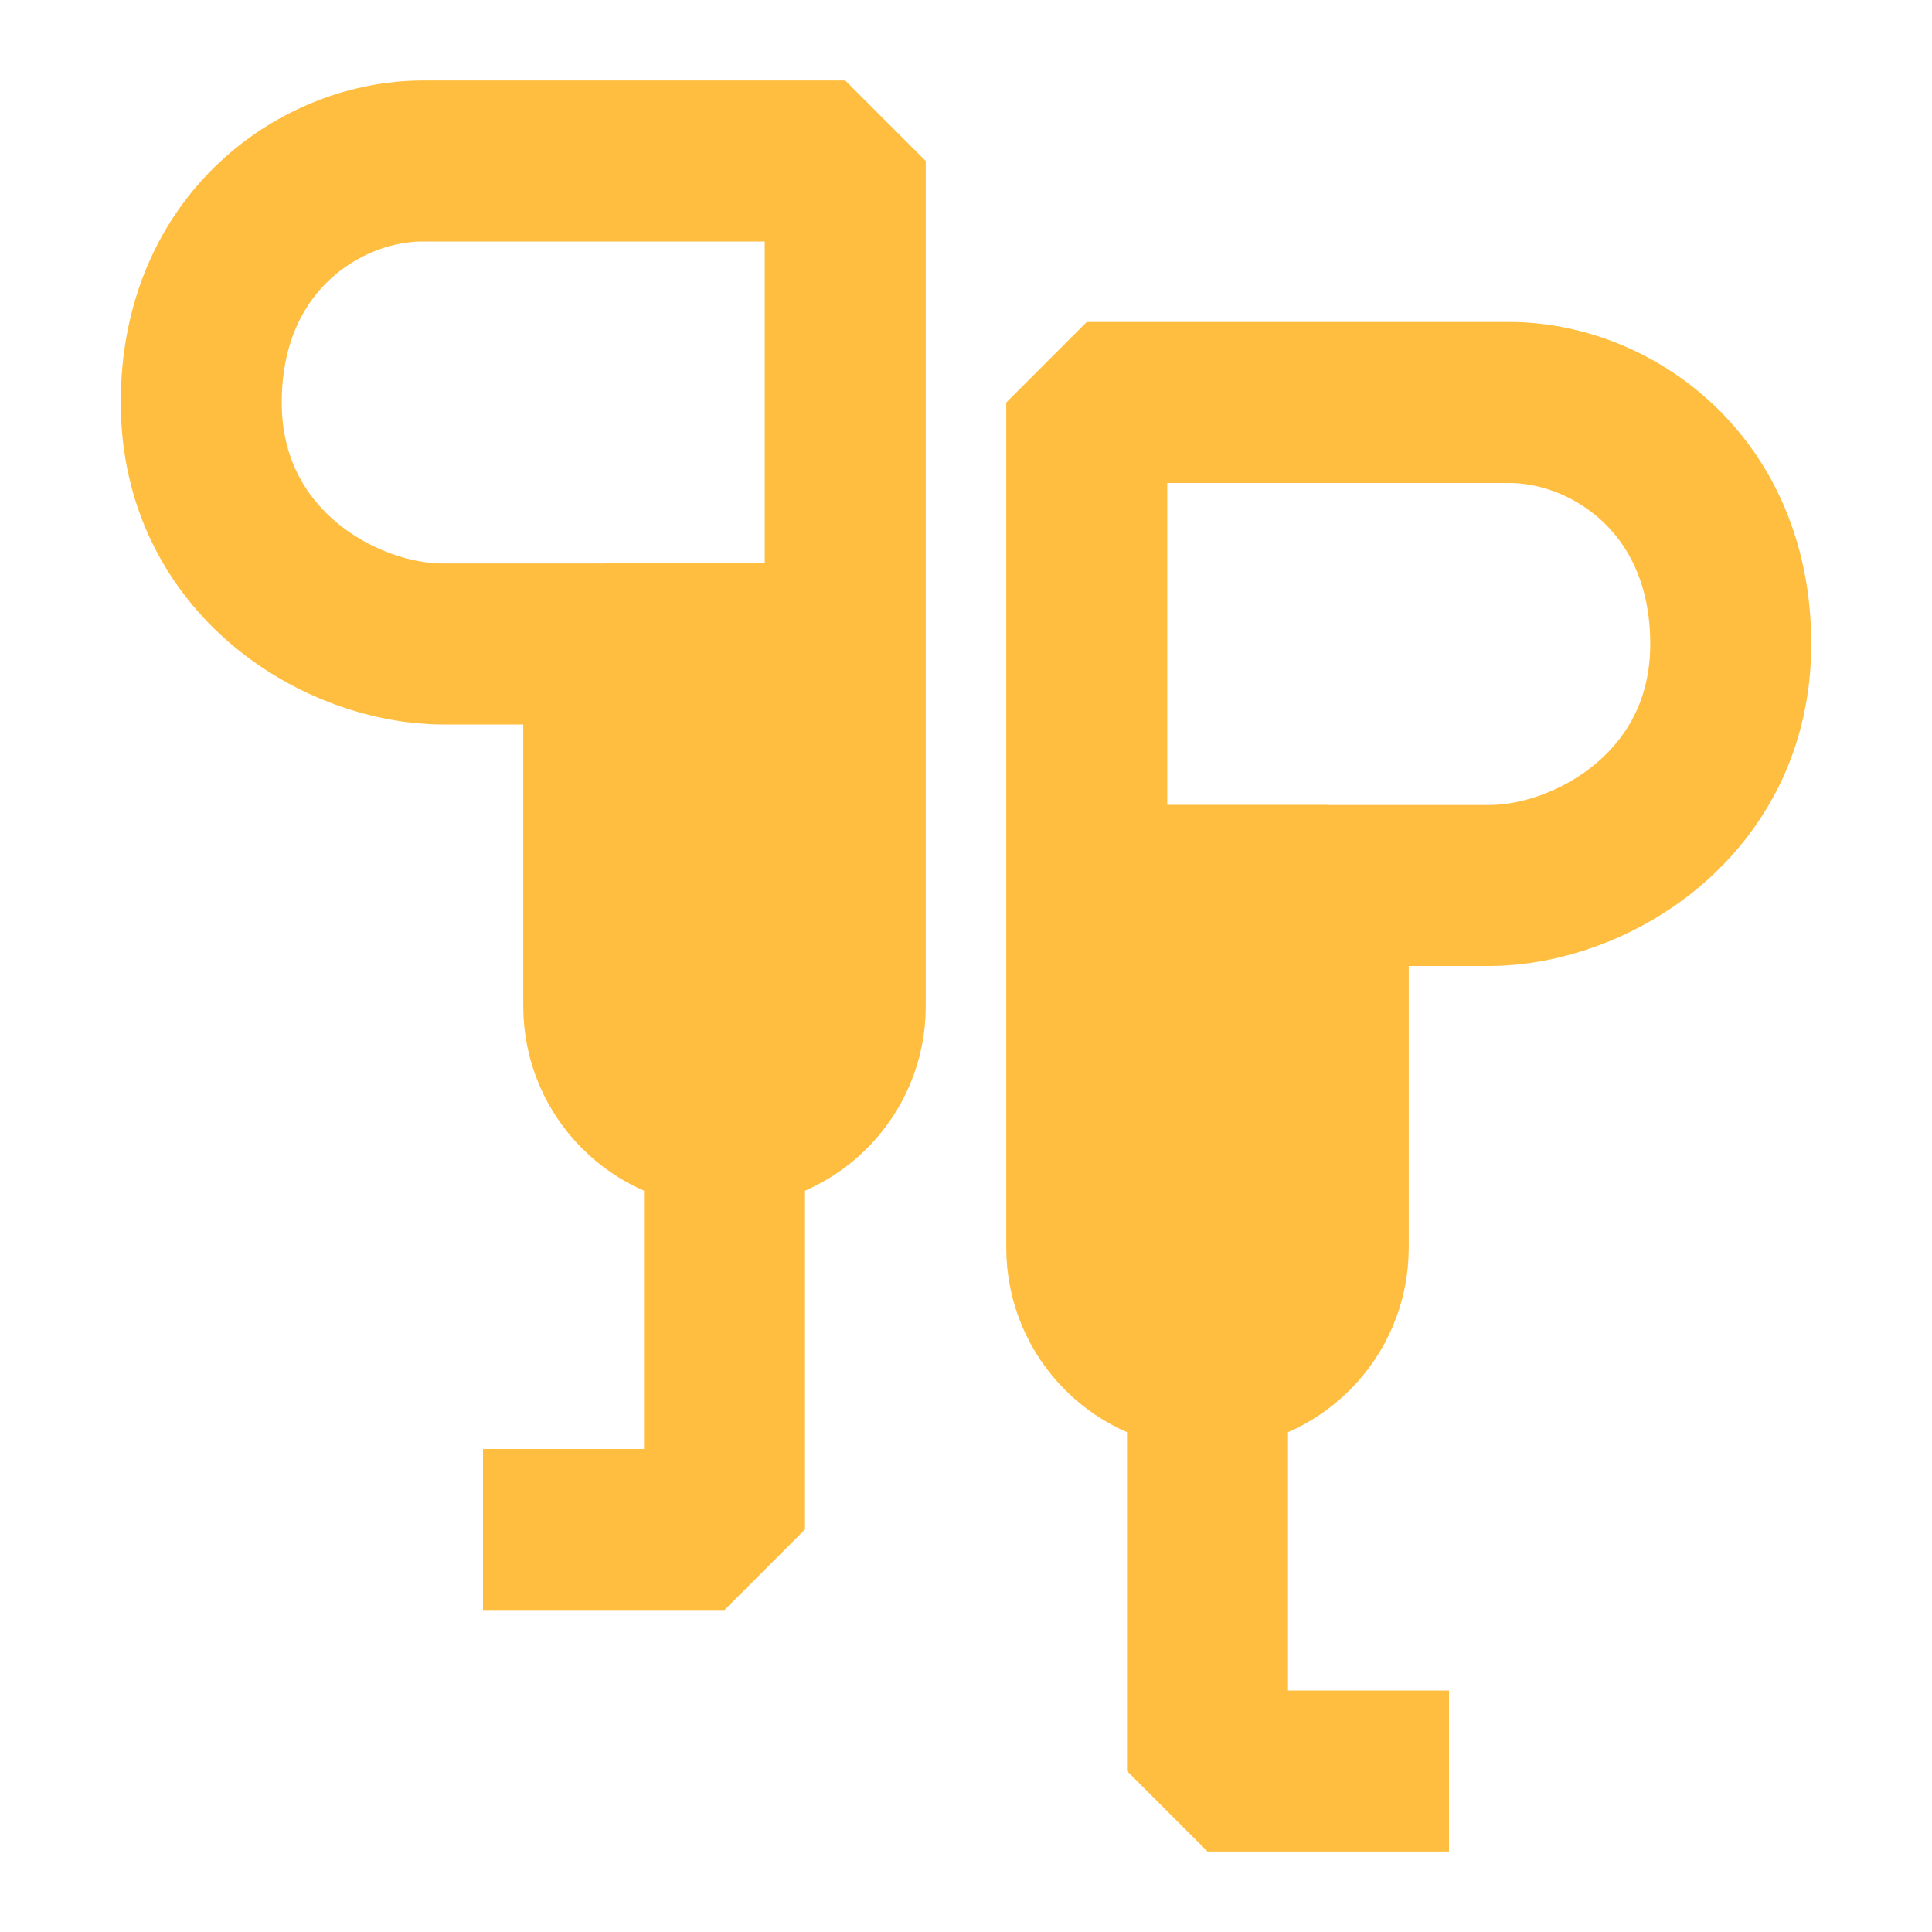 <?xml version="1.0" encoding="UTF-8"?><svg width="24" height="24" viewBox="0 0 48 48" fill="none" xmlns="http://www.w3.org/2000/svg"><path d="M21 16H15V25C15 26.657 16.343 28 18 28C19.657 28 21 26.657 21 25V16Z" fill="#ffbe40" stroke="#ffbe40" stroke-width="4" stroke-linecap="butt" stroke-linejoin="bevel"/><path d="M18 28V38L12 38" stroke="#ffbe40" stroke-width="4" stroke-linecap="butt" stroke-linejoin="bevel"/><path d="M21 16V4H10.5C8 4 5 6 5 10C5 14 8.5 16 11 16H21Z" stroke="#ffbe40" stroke-width="4" stroke-linecap="butt" stroke-linejoin="bevel"/><path d="M27 22V10H37.5C40 10 43 12 43 16C43 20 39.5 22 37 22H27Z" stroke="#ffbe40" stroke-width="4" stroke-linecap="butt" stroke-linejoin="bevel"/><path d="M33 22H27V31C27 32.657 28.343 34 30 34C31.657 34 33 32.657 33 31V22Z" fill="#ffbe40" stroke="#ffbe40" stroke-width="4" stroke-linecap="butt" stroke-linejoin="bevel"/><path d="M30 34L30 44L36 44" stroke="#ffbe40" stroke-width="4" stroke-linecap="butt" stroke-linejoin="bevel"/></svg>